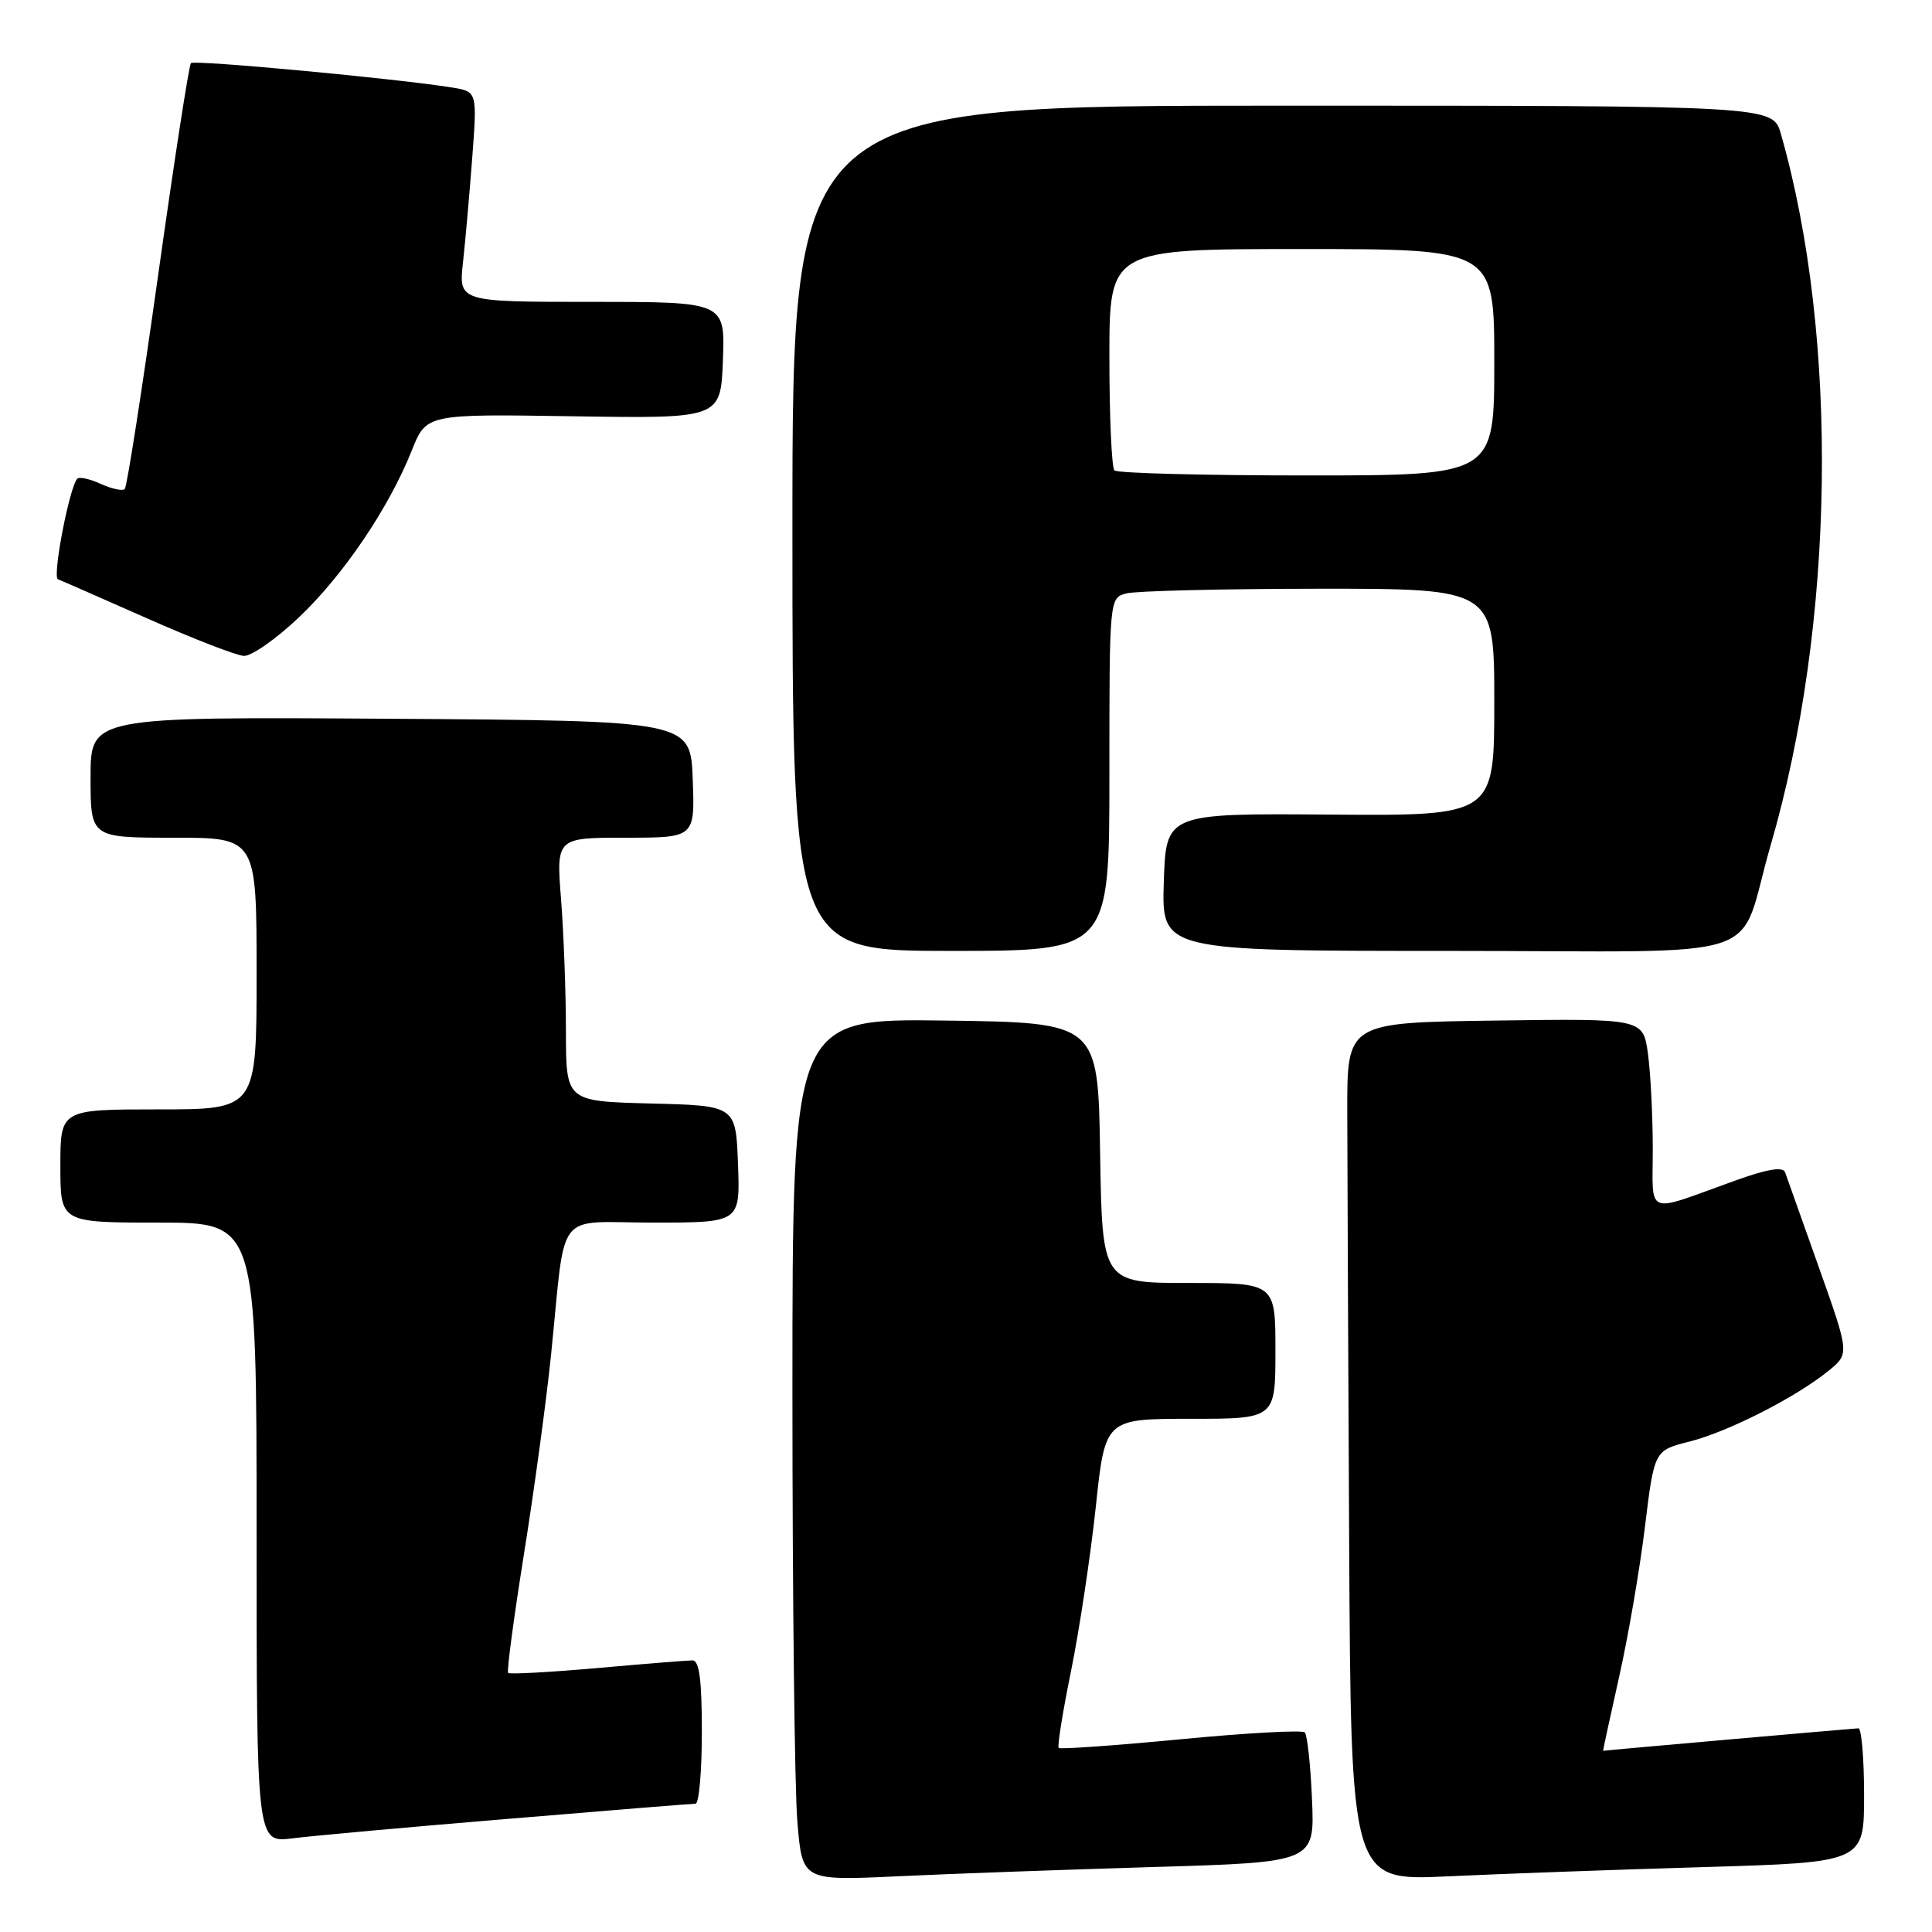 <?xml version="1.0" encoding="UTF-8" standalone="no"?>
<!DOCTYPE svg PUBLIC "-//W3C//DTD SVG 1.1//EN" "http://www.w3.org/Graphics/SVG/1.1/DTD/svg11.dtd" >
<svg xmlns="http://www.w3.org/2000/svg" xmlns:xlink="http://www.w3.org/1999/xlink" version="1.1" viewBox="0 0 256 256">
 <g >
 <path fill="currentColor"
d=" M 152.85 247.39 C 174.20 246.76 174.20 246.76 173.85 238.46 C 173.66 233.90 173.22 229.89 172.89 229.55 C 172.55 229.22 165.16 229.62 156.46 230.46 C 147.76 231.29 140.48 231.81 140.28 231.61 C 140.08 231.41 140.82 226.80 141.93 221.36 C 143.03 215.92 144.50 206.19 145.19 199.74 C 146.43 188.00 146.43 188.00 157.72 188.00 C 169.00 188.00 169.00 188.00 169.00 179.00 C 169.00 170.00 169.00 170.00 157.52 170.00 C 146.05 170.00 146.05 170.00 145.77 152.75 C 145.50 135.50 145.50 135.50 125.25 135.23 C 105.00 134.96 105.00 134.96 105.00 184.33 C 105.00 211.48 105.29 237.19 105.66 241.45 C 106.31 249.21 106.31 249.21 118.91 248.62 C 125.83 248.29 141.11 247.74 152.85 247.39 Z  M 225.75 247.40 C 247.00 246.77 247.00 246.77 247.00 237.88 C 247.00 233.00 246.66 229.01 246.25 229.01 C 245.71 229.02 212.96 231.90 212.42 231.99 C 212.38 231.99 213.33 227.61 214.53 222.25 C 215.74 216.89 217.28 207.93 217.96 202.34 C 219.20 192.19 219.20 192.19 223.85 191.02 C 228.99 189.72 237.97 185.15 242.29 181.64 C 245.07 179.37 245.07 179.37 241.01 167.93 C 238.78 161.65 236.77 155.98 236.54 155.35 C 236.26 154.55 234.21 154.89 229.82 156.47 C 217.82 160.79 219.00 161.26 219.00 152.21 C 219.00 147.85 218.71 142.18 218.36 139.62 C 217.72 134.96 217.72 134.96 198.11 135.23 C 178.50 135.50 178.50 135.50 178.52 147.25 C 178.53 153.71 178.64 179.30 178.77 204.11 C 179.00 249.22 179.00 249.22 191.75 248.63 C 198.76 248.30 214.06 247.74 225.75 247.40 Z  M 67.41 241.00 C 80.56 239.90 91.70 239.00 92.16 239.00 C 92.62 239.00 93.00 234.72 93.00 229.50 C 93.00 222.56 92.66 220.00 91.75 220.01 C 91.06 220.01 85.37 220.47 79.10 221.03 C 72.83 221.58 67.54 221.87 67.33 221.67 C 67.13 221.46 68.08 214.37 69.43 205.90 C 70.79 197.43 72.40 185.55 73.02 179.50 C 75.03 159.83 73.35 162.00 86.59 162.00 C 98.08 162.00 98.08 162.00 97.79 154.25 C 97.50 146.50 97.50 146.50 86.25 146.22 C 75.00 145.93 75.00 145.93 74.99 136.72 C 74.99 131.65 74.70 123.79 74.35 119.25 C 73.70 111.00 73.70 111.00 82.89 111.00 C 92.08 111.00 92.08 111.00 91.79 103.25 C 91.50 95.50 91.50 95.50 51.75 95.24 C 12.00 94.98 12.00 94.98 12.00 102.99 C 12.00 111.00 12.00 111.00 23.00 111.00 C 34.00 111.00 34.00 111.00 34.00 129.00 C 34.00 147.00 34.00 147.00 21.00 147.00 C 8.00 147.00 8.00 147.00 8.00 154.50 C 8.00 162.00 8.00 162.00 21.00 162.00 C 34.00 162.00 34.00 162.00 34.00 203.09 C 34.00 244.19 34.00 244.19 38.75 243.59 C 41.36 243.26 54.26 242.09 67.41 241.00 Z  M 147.00 102.62 C 147.00 79.23 147.00 79.23 149.25 78.63 C 150.49 78.30 161.96 78.02 174.75 78.01 C 198.00 78.00 198.00 78.00 198.00 93.05 C 198.00 108.10 198.00 108.10 176.25 107.94 C 154.50 107.77 154.50 107.77 154.21 116.89 C 153.92 126.00 153.92 126.00 191.99 126.00 C 235.63 126.00 230.01 127.85 234.62 112.00 C 243.15 82.72 243.70 44.77 235.98 17.75 C 234.91 14.00 234.91 14.00 169.95 14.00 C 105.00 14.00 105.00 14.00 105.00 70.00 C 105.00 126.00 105.00 126.00 126.00 126.00 C 147.00 126.00 147.00 126.00 147.00 102.62 Z  M 39.56 81.85 C 45.47 76.26 51.53 67.32 54.57 59.67 C 56.50 54.85 56.50 54.85 76.00 55.16 C 95.50 55.46 95.50 55.46 95.79 47.73 C 96.08 40.00 96.08 40.00 78.43 40.00 C 60.77 40.00 60.77 40.00 61.35 34.75 C 61.67 31.86 62.22 25.59 62.58 20.82 C 63.23 12.13 63.23 12.13 59.86 11.59 C 52.61 10.42 25.76 7.91 25.30 8.36 C 25.04 8.63 23.08 21.32 20.94 36.56 C 18.80 51.81 16.82 64.52 16.53 64.80 C 16.24 65.09 14.82 64.78 13.38 64.13 C 11.93 63.47 10.52 63.15 10.25 63.42 C 9.21 64.46 6.90 76.47 7.68 76.76 C 8.13 76.93 13.45 79.26 19.50 81.94 C 25.55 84.62 31.31 86.86 32.31 86.91 C 33.31 86.96 36.57 84.68 39.56 81.85 Z  M 147.67 62.33 C 147.30 61.97 147.00 55.22 147.00 47.33 C 147.00 33.00 147.00 33.00 172.50 33.00 C 198.00 33.00 198.00 33.00 198.00 48.00 C 198.00 63.00 198.00 63.00 173.17 63.00 C 159.51 63.00 148.03 62.70 147.67 62.33 Z "/>
</g>
</svg>